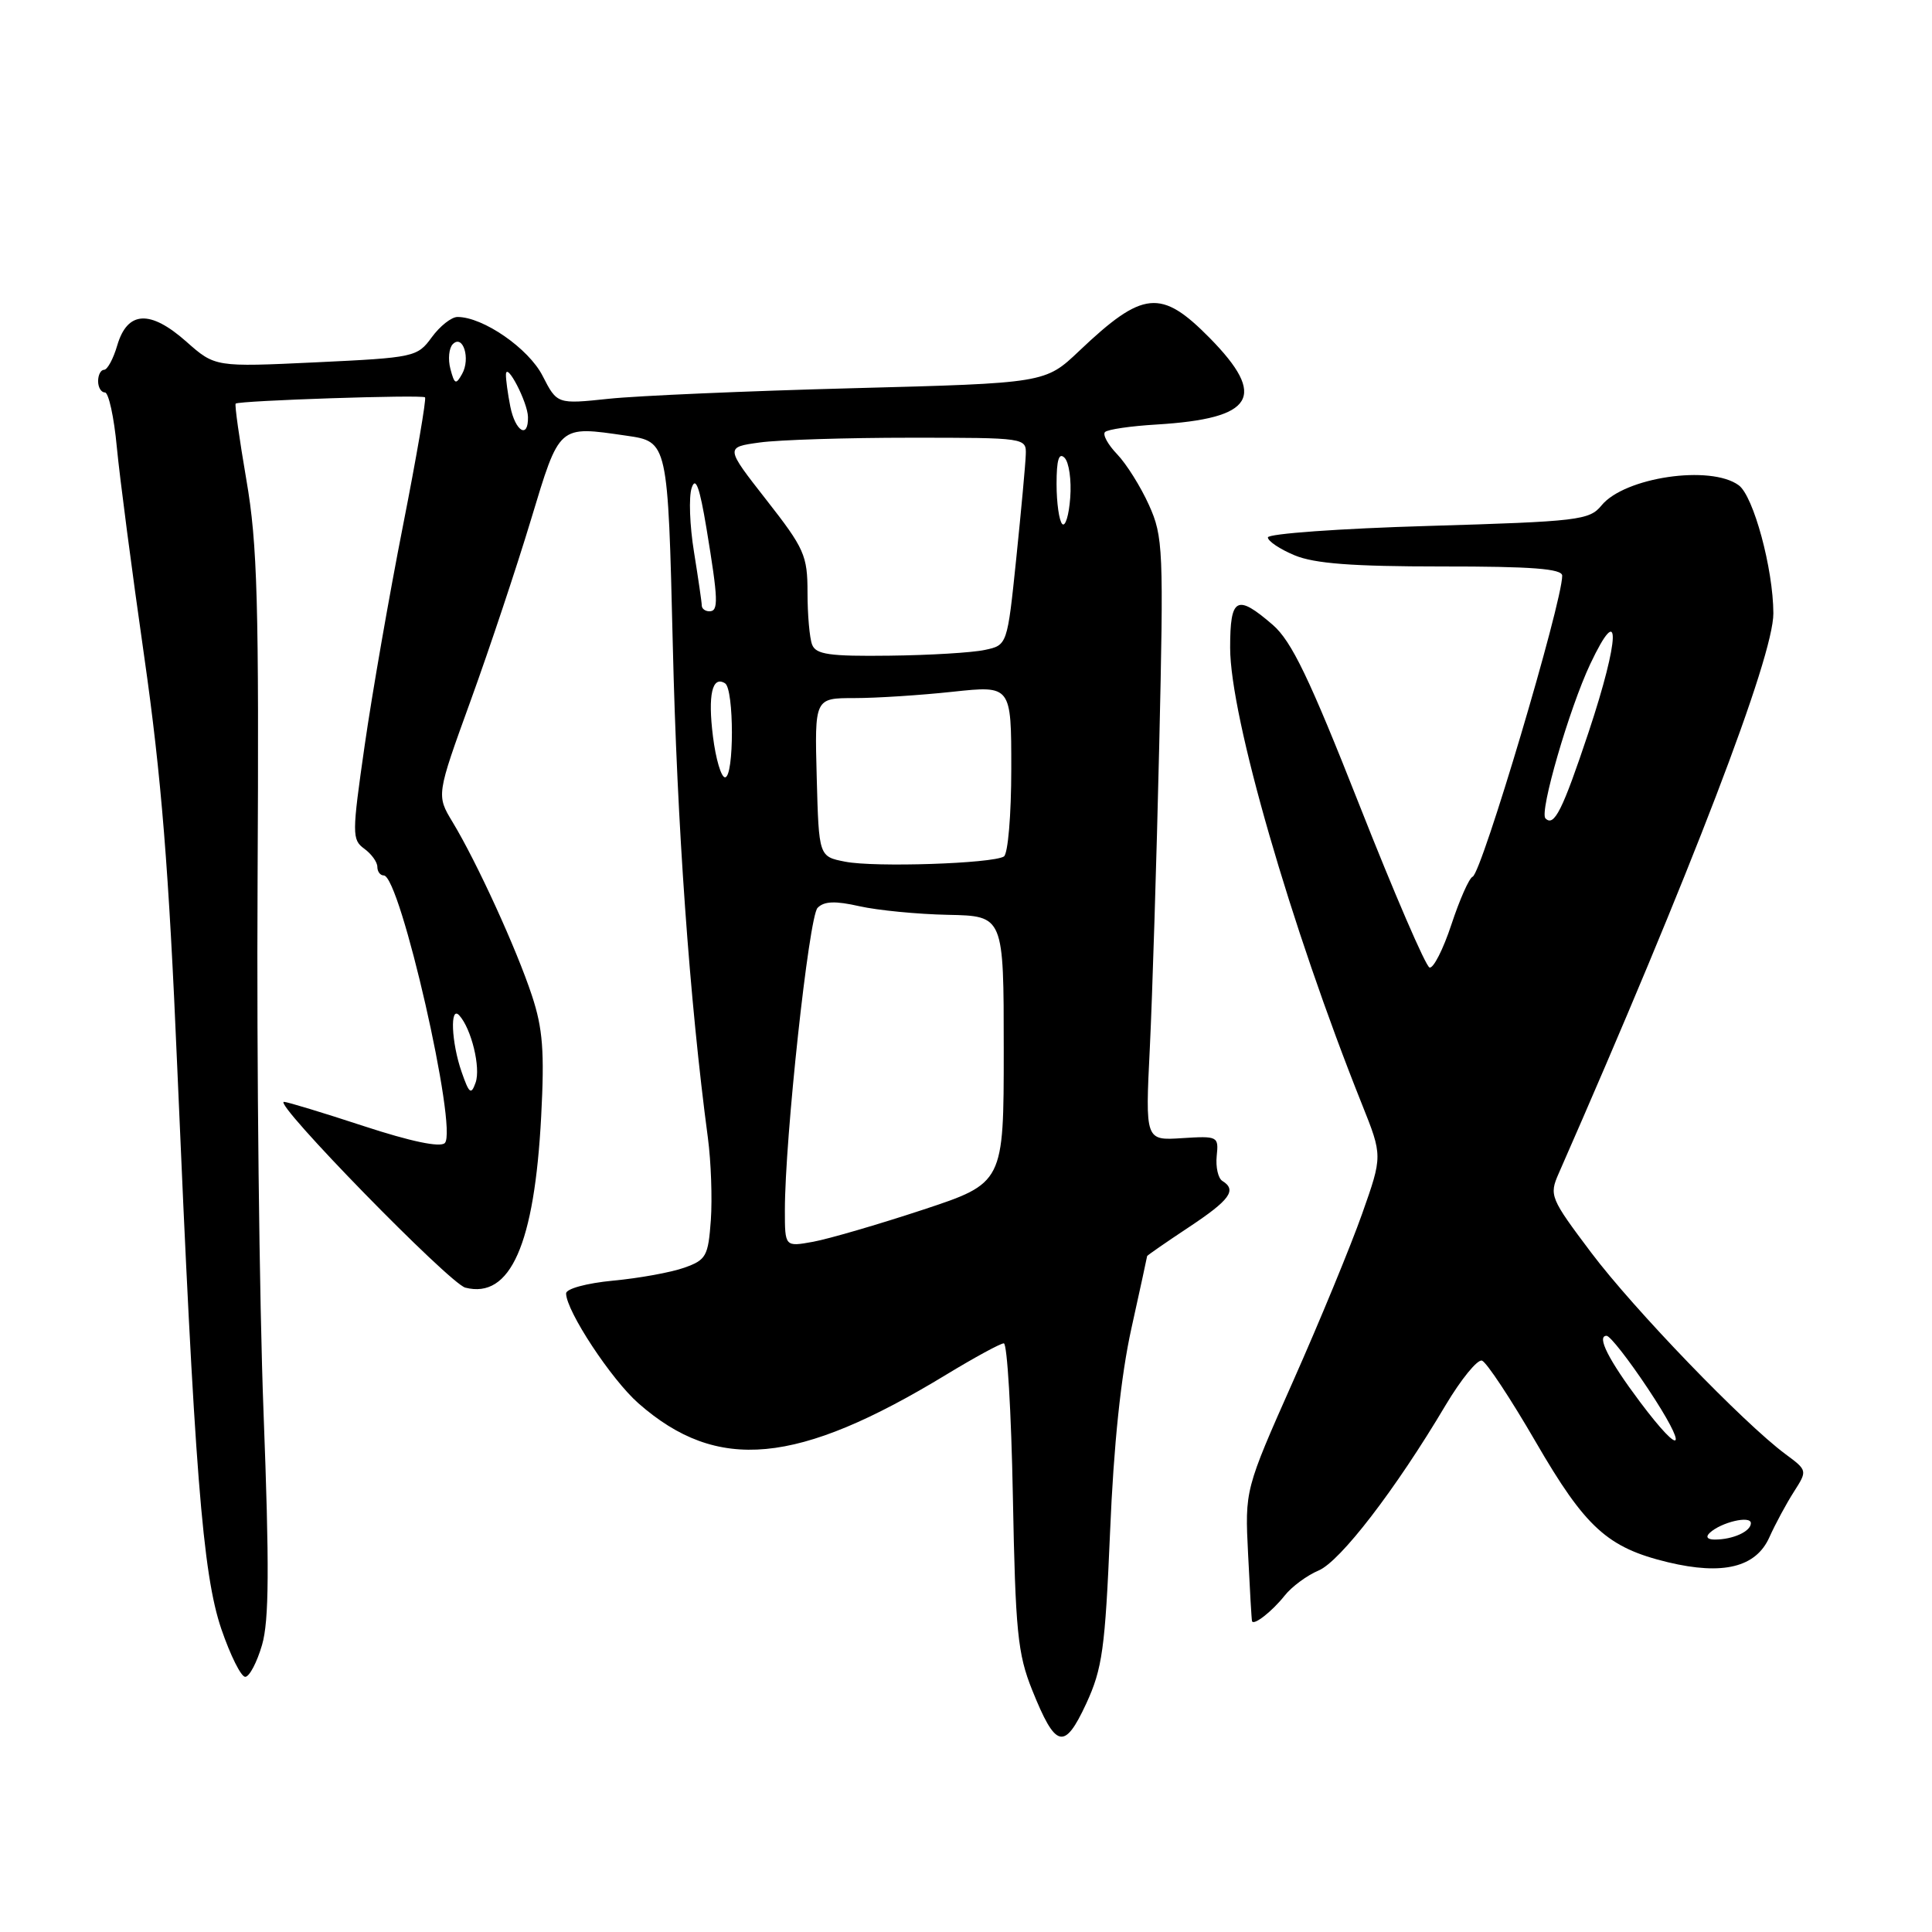 <?xml version="1.0" encoding="UTF-8" standalone="no"?>
<!DOCTYPE svg PUBLIC "-//W3C//DTD SVG 1.1//EN" "http://www.w3.org/Graphics/SVG/1.1/DTD/svg11.dtd" >
<svg xmlns="http://www.w3.org/2000/svg" xmlns:xlink="http://www.w3.org/1999/xlink" version="1.1" viewBox="0 0 256 256">
 <g >
 <path fill="currentColor"
d=" M 147.09 203.00 C 147.57 191.40 148.53 182.31 149.91 176.05 C 151.06 170.85 152.00 166.52 152.00 166.44 C 152.00 166.35 154.47 164.64 157.50 162.63 C 162.98 159.00 163.93 157.69 161.97 156.48 C 161.41 156.14 161.07 154.65 161.22 153.17 C 161.49 150.57 161.38 150.51 156.63 150.81 C 151.75 151.13 151.75 151.13 152.36 138.81 C 152.69 132.04 153.25 114.09 153.60 98.91 C 154.20 72.74 154.13 71.10 152.24 66.91 C 151.15 64.49 149.25 61.46 148.02 60.18 C 146.80 58.91 146.08 57.59 146.42 57.25 C 146.76 56.90 149.85 56.45 153.27 56.25 C 166.20 55.46 167.96 52.58 160.29 44.78 C 153.84 38.24 151.46 38.47 143.00 46.50 C 138.50 50.77 138.50 50.77 113.00 51.44 C 98.97 51.81 84.42 52.44 80.66 52.84 C 73.82 53.56 73.82 53.56 71.89 49.79 C 70.04 46.17 64.02 42.00 60.62 42.00 C 59.82 42.00 58.29 43.21 57.21 44.69 C 55.30 47.31 54.92 47.39 41.87 48.01 C 28.50 48.64 28.50 48.64 24.68 45.26 C 19.89 41.02 16.89 41.19 15.54 45.75 C 15.02 47.54 14.23 49.00 13.79 49.00 C 13.36 49.00 13.00 49.67 13.00 50.50 C 13.00 51.33 13.40 52.00 13.90 52.00 C 14.39 52.00 15.11 55.26 15.48 59.25 C 15.86 63.24 17.49 75.72 19.11 87.00 C 21.38 102.87 22.37 115.17 23.49 141.50 C 25.77 194.91 26.84 208.53 29.33 215.86 C 30.53 219.36 31.95 222.21 32.50 222.19 C 33.05 222.17 34.05 220.27 34.72 217.97 C 35.66 214.75 35.70 207.65 34.92 187.14 C 34.36 172.49 34.00 140.93 34.13 117.00 C 34.33 79.82 34.11 72.06 32.65 63.61 C 31.72 58.17 31.07 53.61 31.23 53.48 C 31.71 53.08 55.94 52.27 56.32 52.65 C 56.51 52.85 55.20 60.52 53.39 69.69 C 51.58 78.87 49.30 91.96 48.32 98.78 C 46.63 110.54 46.63 111.26 48.27 112.46 C 49.22 113.15 50.00 114.23 50.00 114.86 C 50.00 115.49 50.38 116.00 50.85 116.00 C 53.02 116.00 60.70 149.69 58.94 151.46 C 58.33 152.07 54.44 151.26 48.19 149.21 C 42.80 147.44 38.05 146.00 37.63 146.00 C 36.06 146.00 59.58 170.09 61.66 170.62 C 67.62 172.14 70.82 164.92 71.71 147.91 C 72.16 139.34 71.93 136.29 70.48 131.91 C 68.46 125.78 63.19 114.25 59.97 108.93 C 57.82 105.37 57.82 105.37 62.37 92.82 C 64.87 85.92 68.46 75.15 70.35 68.88 C 74.19 56.19 73.93 56.42 83.00 57.73 C 88.50 58.52 88.50 58.52 89.15 85.51 C 89.71 109.27 91.37 132.56 93.80 150.78 C 94.22 153.93 94.39 158.83 94.19 161.68 C 93.84 166.47 93.57 166.95 90.66 167.98 C 88.92 168.60 84.69 169.37 81.25 169.69 C 77.70 170.03 75.00 170.77 75.01 171.39 C 75.03 173.72 81.01 182.80 84.60 185.95 C 95.06 195.14 105.63 194.15 125.41 182.13 C 129.15 179.86 132.57 178.00 133.01 178.00 C 133.46 178.00 134.00 187.11 134.21 198.25 C 134.55 216.16 134.84 219.13 136.76 223.92 C 139.88 231.69 141.03 231.99 143.93 225.74 C 146.07 221.10 146.43 218.50 147.09 203.00 Z  M 170.22 211.43 C 171.16 210.24 173.18 208.75 174.72 208.10 C 177.59 206.90 184.93 197.35 191.54 186.21 C 193.60 182.76 195.77 180.09 196.37 180.29 C 196.97 180.49 200.17 185.33 203.48 191.04 C 210.08 202.43 213.00 205.08 221.03 207.01 C 228.30 208.75 232.67 207.68 234.45 203.70 C 235.24 201.94 236.70 199.23 237.70 197.67 C 239.50 194.85 239.50 194.84 236.57 192.67 C 231.03 188.56 216.49 173.48 210.85 165.99 C 205.41 158.76 205.26 158.39 206.53 155.50 C 224.12 115.44 235.01 87.03 234.98 81.26 C 234.96 75.37 232.35 65.73 230.39 64.30 C 226.65 61.56 215.26 63.24 212.21 66.97 C 210.61 68.93 209.18 69.10 189.25 69.69 C 177.56 70.03 168.00 70.72 168.00 71.21 C 168.00 71.70 169.59 72.77 171.54 73.58 C 174.17 74.68 179.21 75.06 191.04 75.06 C 202.96 75.05 207.00 75.36 207.00 76.28 C 207.00 79.86 196.34 115.70 195.13 116.17 C 194.67 116.35 193.41 119.20 192.32 122.50 C 191.23 125.80 189.92 128.37 189.42 128.20 C 188.91 128.04 184.74 118.37 180.14 106.70 C 173.49 89.83 171.14 84.95 168.64 82.79 C 163.87 78.67 163.00 79.14 163.00 85.83 C 163.00 94.94 171.03 122.74 180.47 146.33 C 183.20 153.16 183.20 153.16 180.49 160.83 C 179.00 165.05 174.90 175.00 171.37 182.95 C 164.95 197.41 164.95 197.41 165.38 205.95 C 165.61 210.65 165.84 214.64 165.90 214.81 C 166.11 215.44 168.56 213.52 170.22 211.43 Z  M 104.00 160.37 C 104.00 150.89 107.18 121.48 108.33 120.30 C 109.19 119.41 110.66 119.35 113.88 120.08 C 116.29 120.62 121.58 121.14 125.63 121.22 C 133.00 121.37 133.00 121.37 133.00 139.06 C 133.00 156.76 133.00 156.76 122.25 160.31 C 116.34 162.26 109.81 164.16 107.75 164.54 C 104.00 165.22 104.00 165.22 104.00 160.37 Z  M 61.17 142.05 C 59.80 138.12 59.60 133.15 60.86 134.55 C 62.46 136.31 63.72 141.48 63.02 143.45 C 62.43 145.12 62.17 144.93 61.17 142.05 Z  M 112.00 114.18 C 108.50 113.50 108.50 113.50 108.22 103.00 C 107.94 92.50 107.94 92.50 113.22 92.50 C 116.12 92.50 121.99 92.12 126.25 91.66 C 134.00 90.83 134.00 90.83 134.00 101.86 C 134.00 107.99 133.56 113.15 133.02 113.49 C 131.49 114.43 115.91 114.95 112.00 114.18 Z  M 94.47 97.58 C 93.78 92.08 94.37 89.49 96.07 90.54 C 97.28 91.29 97.29 103.00 96.07 103.00 C 95.56 103.00 94.84 100.56 94.47 97.58 Z  M 107.61 85.42 C 107.27 84.55 107.00 81.44 107.00 78.52 C 107.00 73.60 106.59 72.68 101.54 66.23 C 96.09 59.26 96.09 59.26 100.68 58.63 C 103.21 58.28 112.19 58.00 120.64 58.00 C 135.92 58.00 136.00 58.01 135.92 60.25 C 135.88 61.49 135.31 67.67 134.66 73.99 C 133.47 85.49 133.47 85.49 130.49 86.12 C 128.84 86.48 123.16 86.82 117.86 86.88 C 109.91 86.98 108.11 86.72 107.61 85.42 Z  M 92.99 80.25 C 92.99 79.84 92.52 76.64 91.96 73.15 C 91.39 69.66 91.25 65.84 91.65 64.65 C 92.17 63.08 92.70 64.52 93.61 70.00 C 95.18 79.51 95.23 81.00 94.00 81.00 C 93.45 81.00 93.00 80.66 92.99 80.25 Z  M 140.75 69.43 C 140.34 69.01 140.00 66.63 140.00 64.13 C 140.00 60.93 140.31 59.91 141.06 60.66 C 141.65 61.25 141.99 63.63 141.81 65.96 C 141.64 68.28 141.16 69.85 140.75 69.43 Z  M 67.62 53.88 C 67.28 52.16 67.02 50.24 67.04 49.62 C 67.09 47.85 69.92 53.30 69.96 55.25 C 70.02 58.21 68.29 57.19 67.62 53.88 Z  M 59.68 48.88 C 59.34 47.59 59.49 46.11 60.00 45.60 C 61.35 44.25 62.37 47.52 61.23 49.55 C 60.41 51.02 60.22 50.93 59.68 48.88 Z  M 226.55 203.11 C 228.06 201.70 232.00 200.77 232.00 201.83 C 232.00 202.92 229.62 204.00 227.22 204.00 C 226.23 204.00 225.97 203.65 226.55 203.11 Z  M 217.30 185.75 C 213.14 180.20 211.52 177.00 212.88 177.00 C 213.34 177.00 215.80 180.15 218.36 184.00 C 223.79 192.17 223.05 193.41 217.30 185.75 Z  M 204.78 108.44 C 203.95 107.61 207.93 93.90 210.71 88.00 C 214.80 79.35 214.67 84.47 210.50 97.01 C 207.03 107.41 205.93 109.60 204.78 108.44 Z "/>
</g>
</svg>